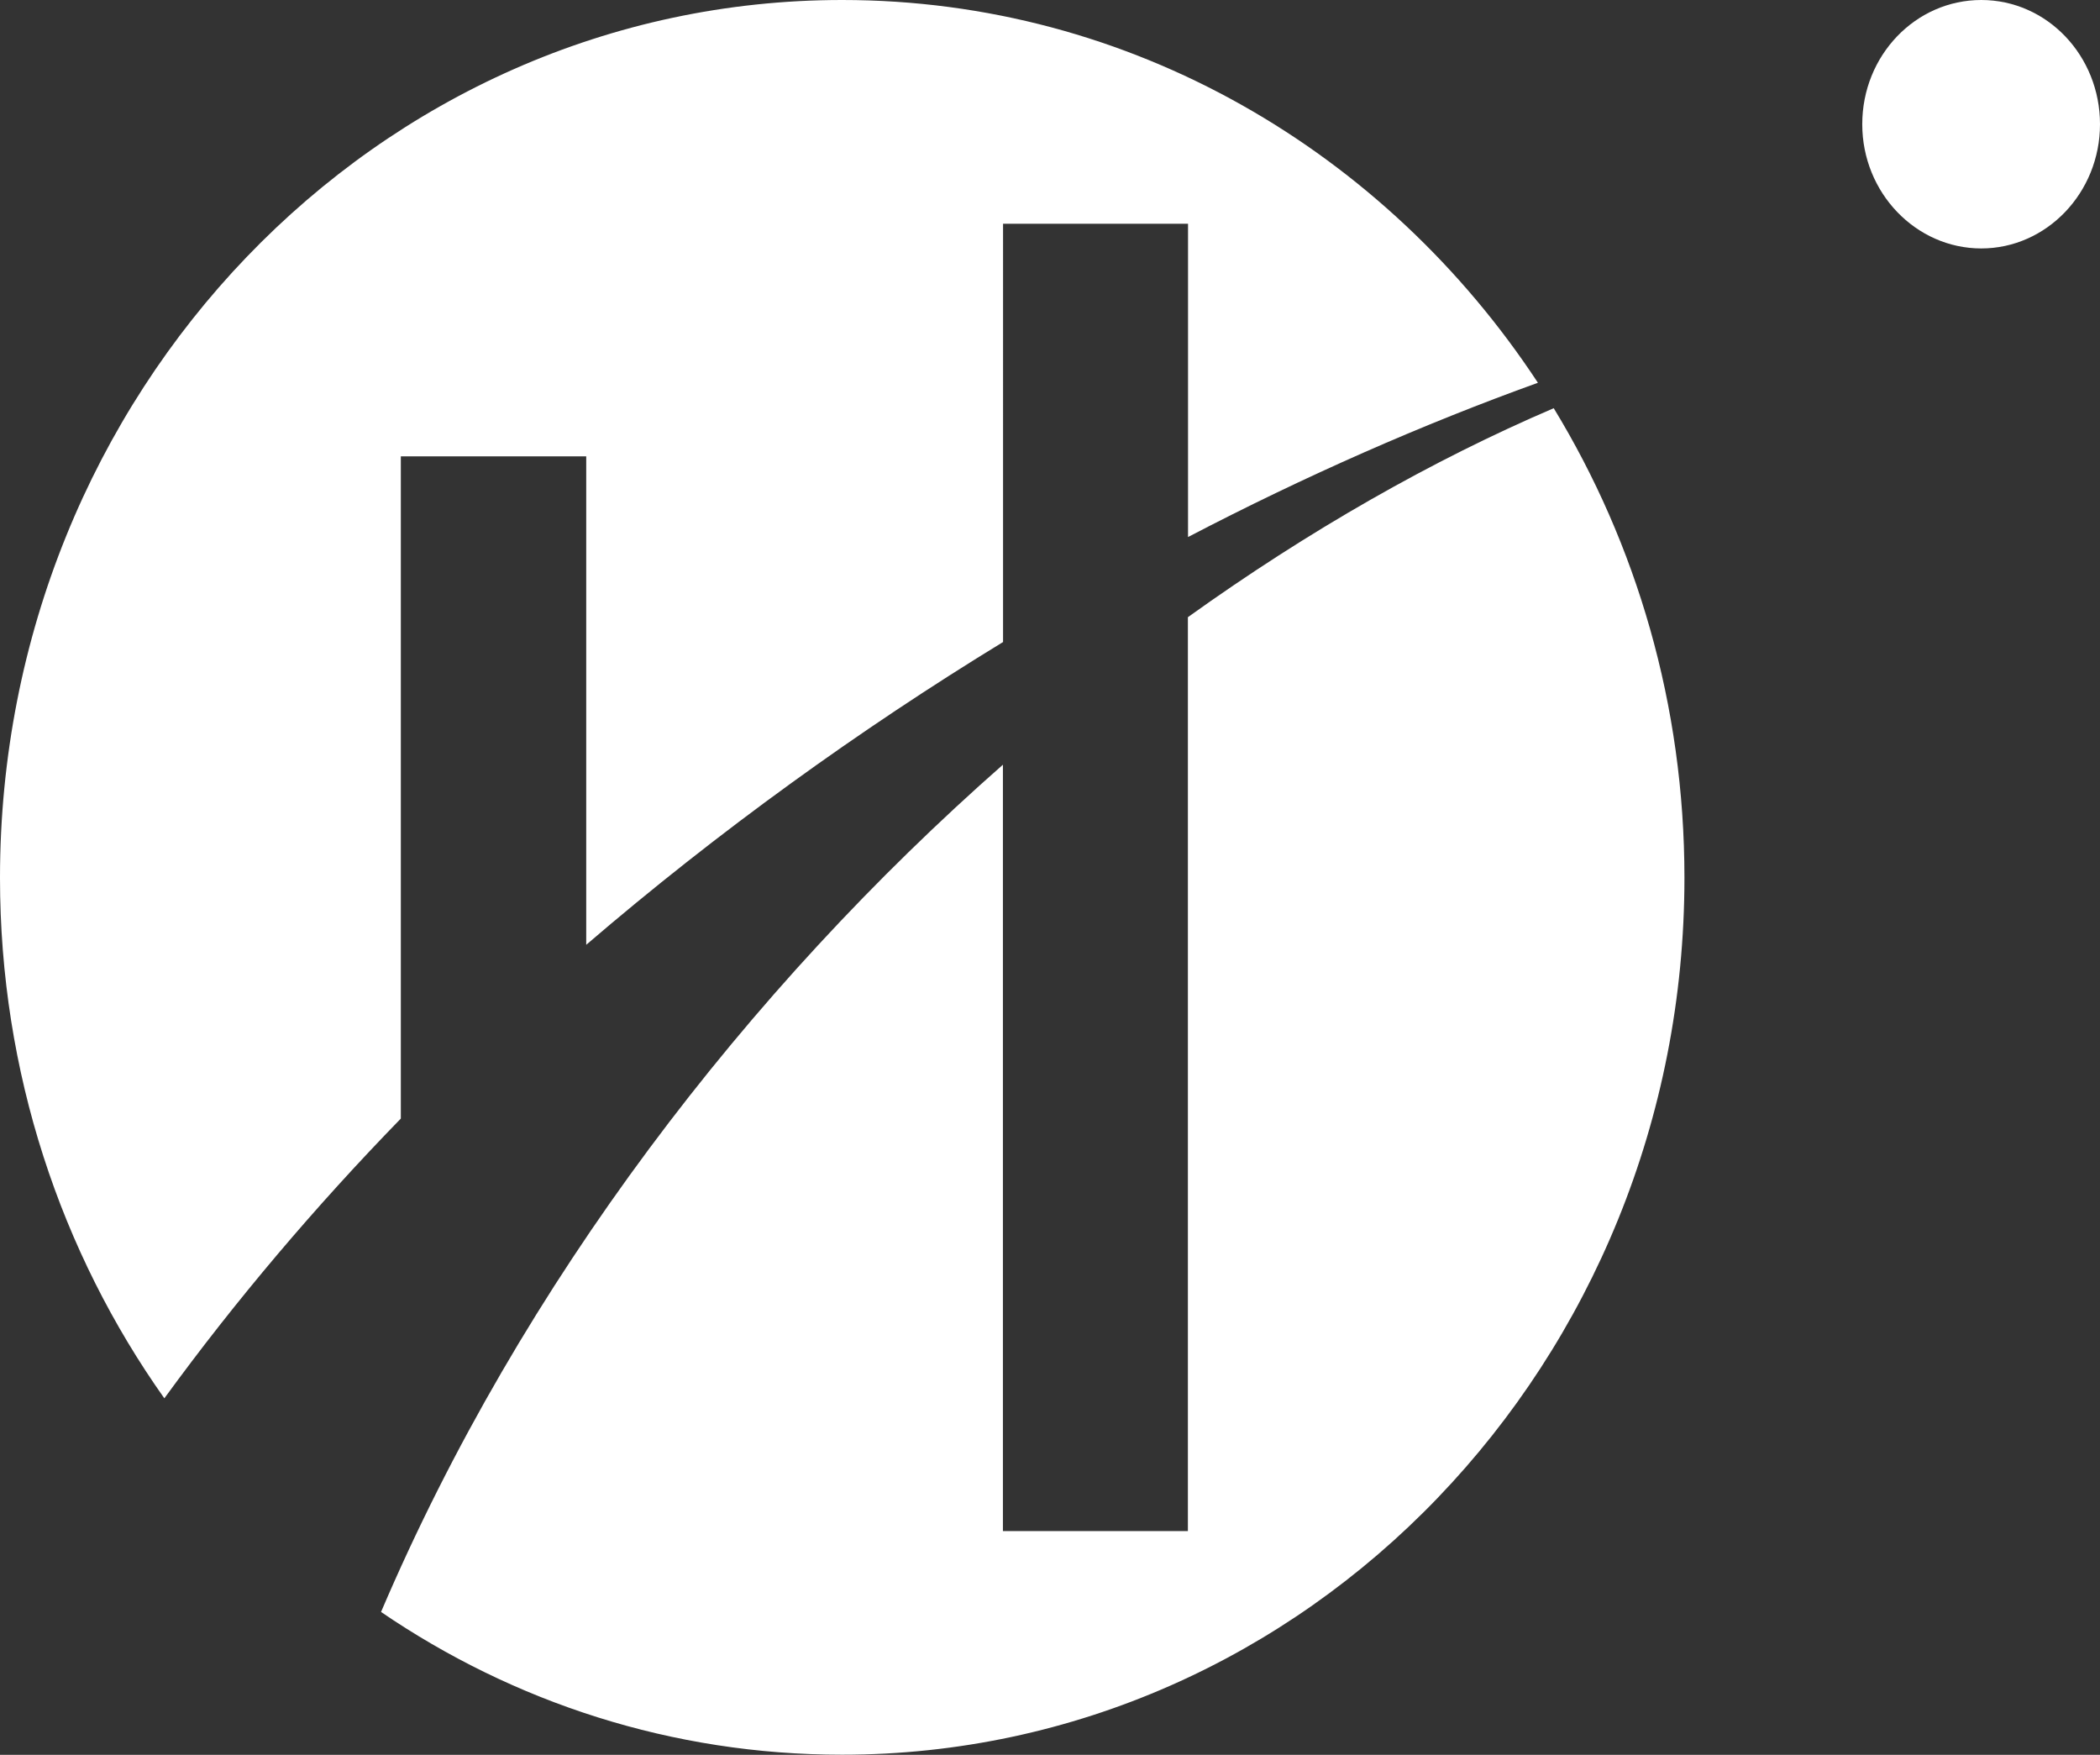 <?xml version="1.0" encoding="UTF-8"?>
<svg id="Layer_1" data-name="Layer 1" xmlns="http://www.w3.org/2000/svg" viewBox="0 0 149.63 125.02">
  <rect x="0" y="0" width="149.63" height="125.02" fill="#333333" stroke="none"/>
  <defs>
    <style>
      .cls-1 {
        fill: #fff;
        stroke-width: 0px;
      }
    </style>
  </defs>
  <path class="cls-1" d="m149.63,8.85c0,4.88-3.81,8.85-8.46,8.85s-8.48-3.96-8.48-8.85,3.79-8.85,8.48-8.85,8.46,3.97,8.46,8.85Z"/>
  <g>
    <path class="cls-1" d="m28.56,79.69v-47.18h13.21v34.8c9.4-8.07,19.45-15.31,29.7-21.57V15.94h13.18v22.32c8.38-4.37,16.77-8.05,24.93-10.99C98.76,10.82,80.58,0,60.01,0,26.85,0,0,27.99,0,62.54c0,13.87,4.35,26.7,11.71,37.08,5.1-7,10.75-13.66,16.85-19.93Z"/>
    <path class="cls-1" d="m110.71,29.08c-8.67,3.71-17.49,8.74-26.07,14.89v65.11h-13.18v-54.6c-18.19,15.99-34.29,36.89-44.31,60.36,9.44,6.44,20.72,10.17,32.85,10.17,33.14,0,60.02-27.96,60.02-62.48,0-12.31-3.42-23.78-9.32-33.46Z"/>
  </g>
</svg>